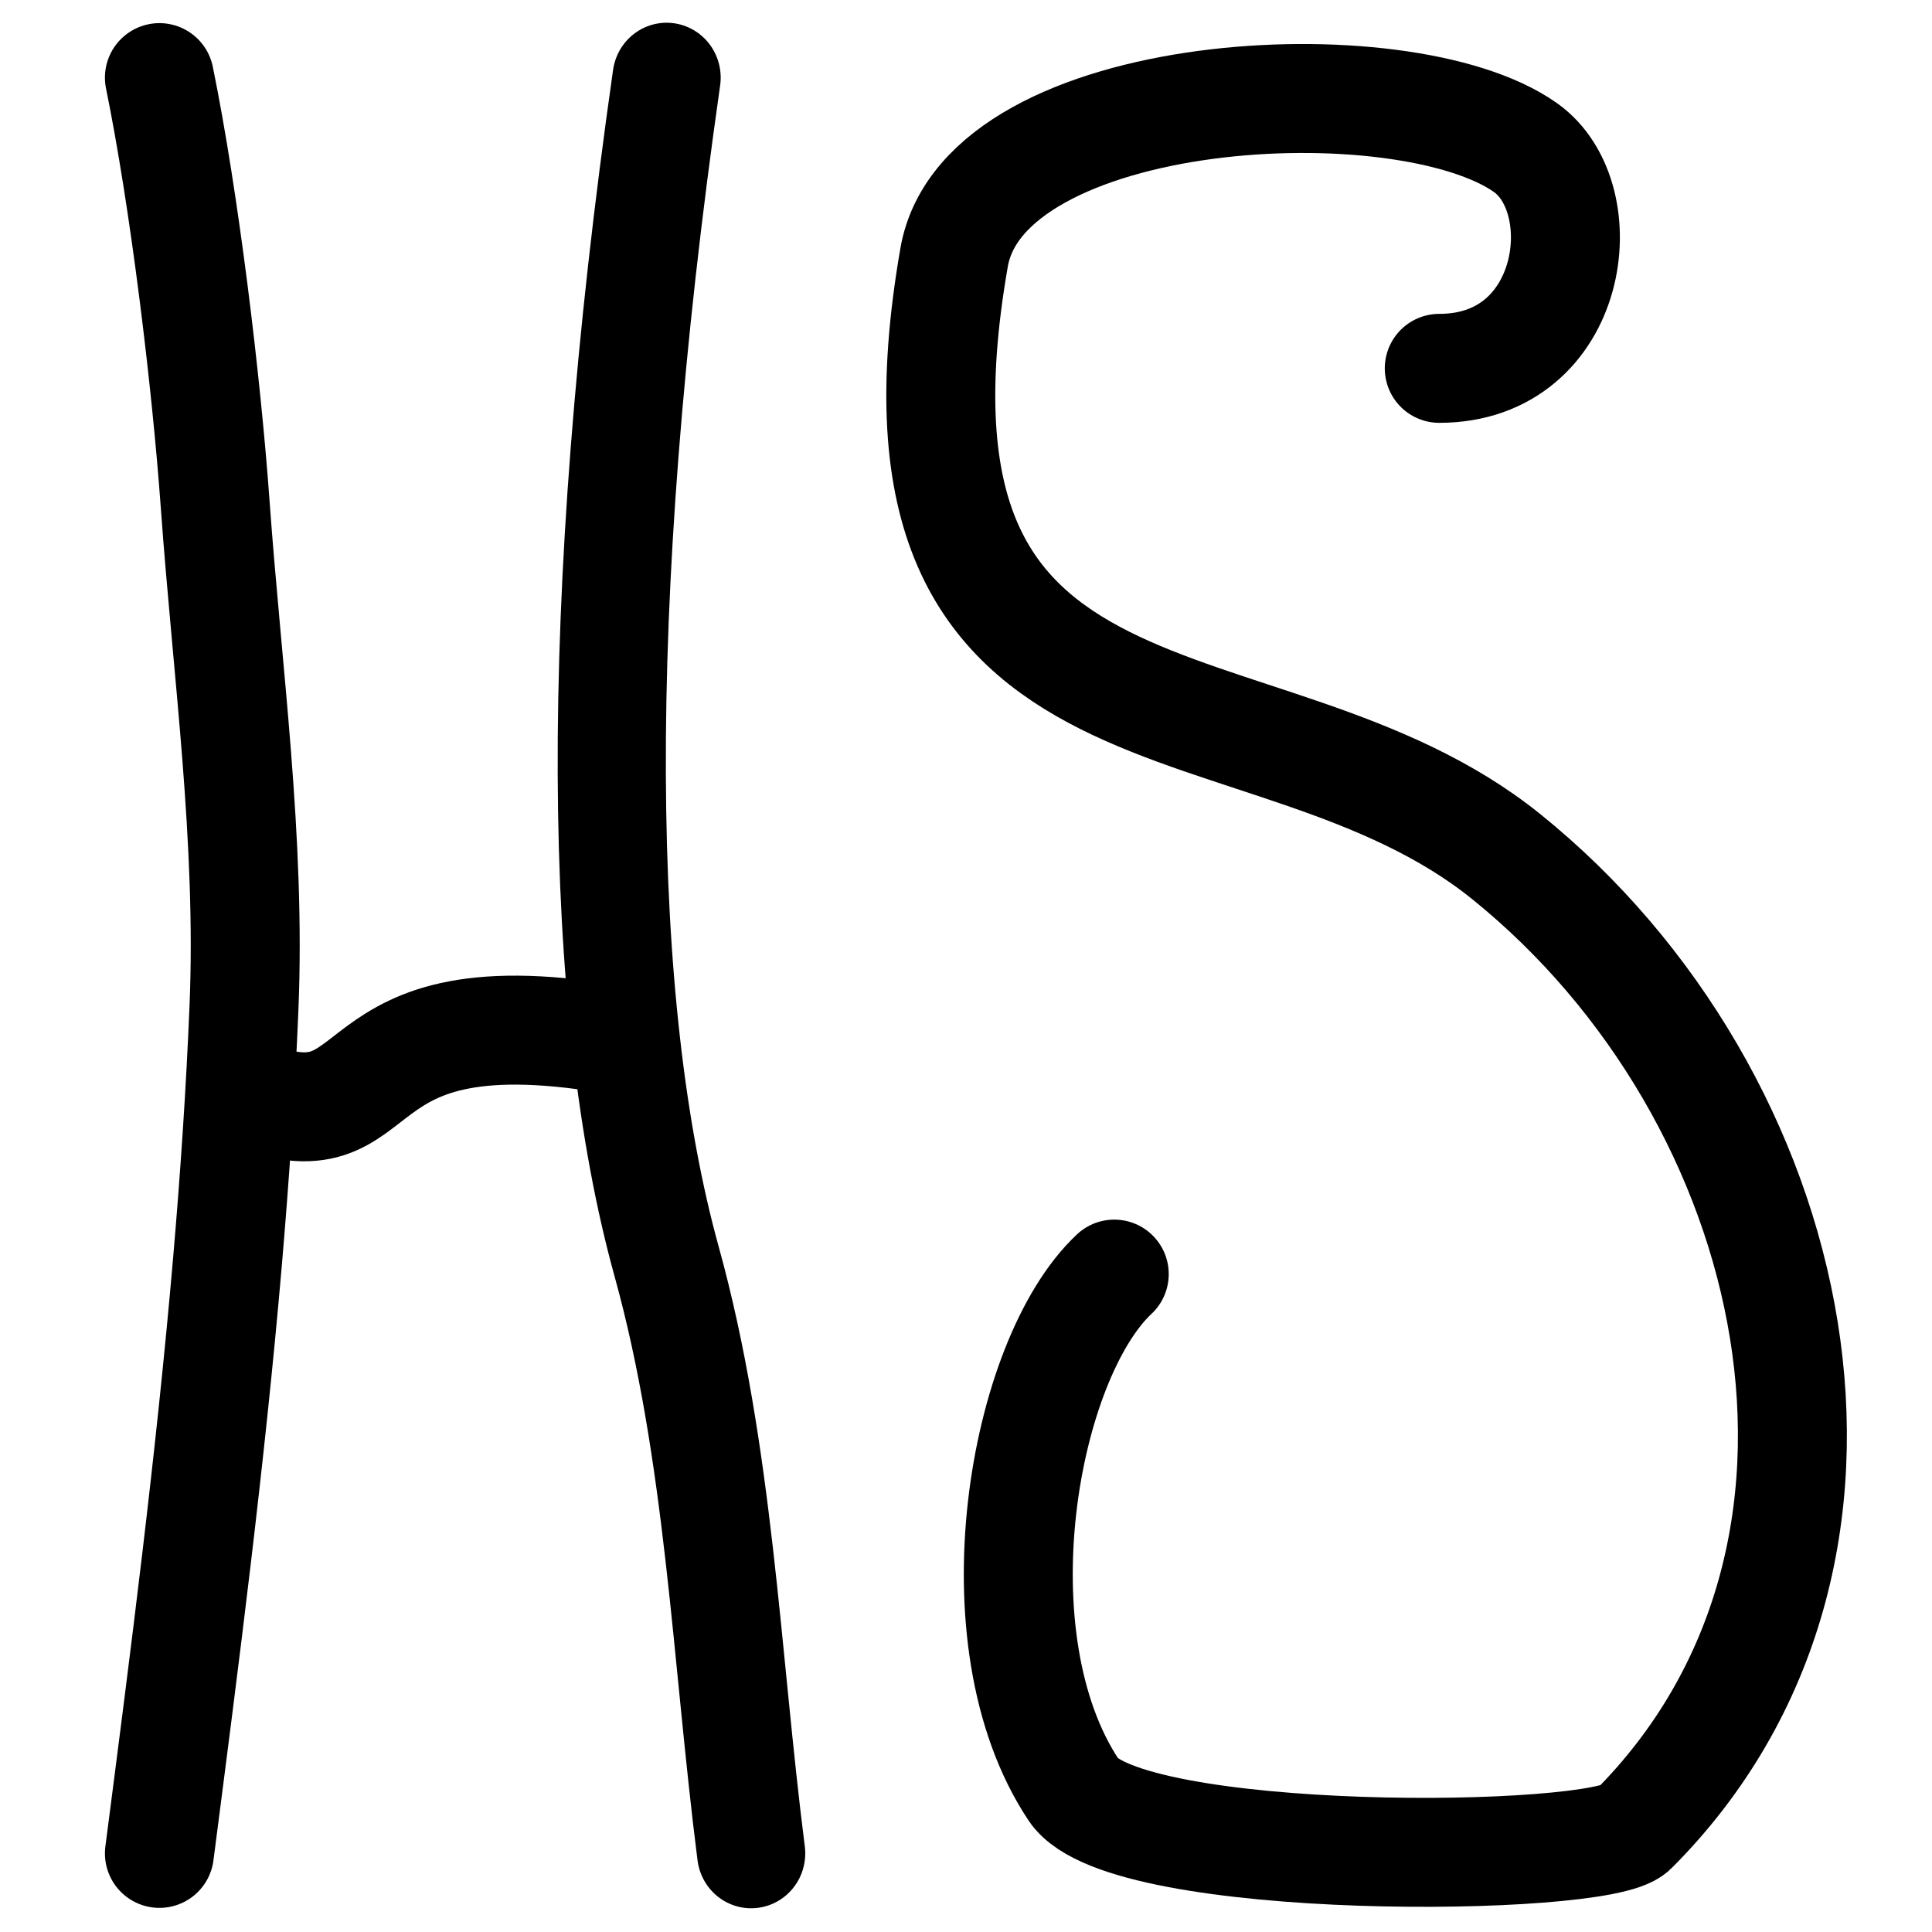 <?xml version="1.0" encoding="UTF-8" standalone="no"?>
<!DOCTYPE svg PUBLIC "-//W3C//DTD SVG 1.1//EN" "http://www.w3.org/Graphics/SVG/1.1/DTD/svg11.dtd">
<svg width="100%" height="100%" viewBox="0 0 1182 1182" version="1.1" xmlns="http://www.w3.org/2000/svg" xmlns:xlink="http://www.w3.org/1999/xlink" xml:space="preserve" xmlns:serif="http://www.serif.com/" style="fill-rule:evenodd;clip-rule:evenodd;stroke-linecap:round;stroke-linejoin:round;stroke-miterlimit:1.5;">
    <g transform="matrix(0.957,0,0,0.957,56.974,34.546)">
        <g transform="matrix(5.011,0,0,5.011,-2661.56,-2831.87)">
            <path d="M702.88,604.92C720.159,604.92 723.016,583.228 713.884,576.759C698.267,565.697 644.847,568.639 640.99,590.741C629.305,657.691 680.483,642.276 711.406,667.196C749.282,697.718 762.607,756.344 727.613,791.339C723.344,795.607 662.786,796.124 656.256,786.311C643.424,767.026 649.781,731.371 661.417,720.472" style="fill:none;stroke:black;stroke-width:13.9px;"/>
        </g>
        <g transform="matrix(4.577,0,0,4.577,-660.372,-2473.2)">
            <path d="M165.354,685.039C187.283,693.932 176.145,670.136 218.504,677.953" style="fill:none;stroke:black;stroke-width:15.22px;"/>
        </g>
        <g transform="matrix(4.577,0,0,4.577,-498.212,-2419.14)">
            <path d="M118.11,779.528C121.672,752.028 125.239,724.48 127.618,696.85C128.633,685.055 129.432,673.245 129.921,661.417C130.891,637.967 127.582,614.532 125.901,591.122C124.674,574.028 121.613,548.659 118.11,531.496" style="fill:none;stroke:black;stroke-width:15.22px;"/>
        </g>
        <g transform="matrix(-4.51,0,0,4.577,899.306,-2419.14)">
            <path d="M106.125,779.528C109.686,752.028 110.604,723.575 118.11,696.85C128.051,661.46 128.898,605.826 118.11,531.496" style="fill:none;stroke:black;stroke-width:15.33px;"/>
        </g>
    </g>
</svg>
